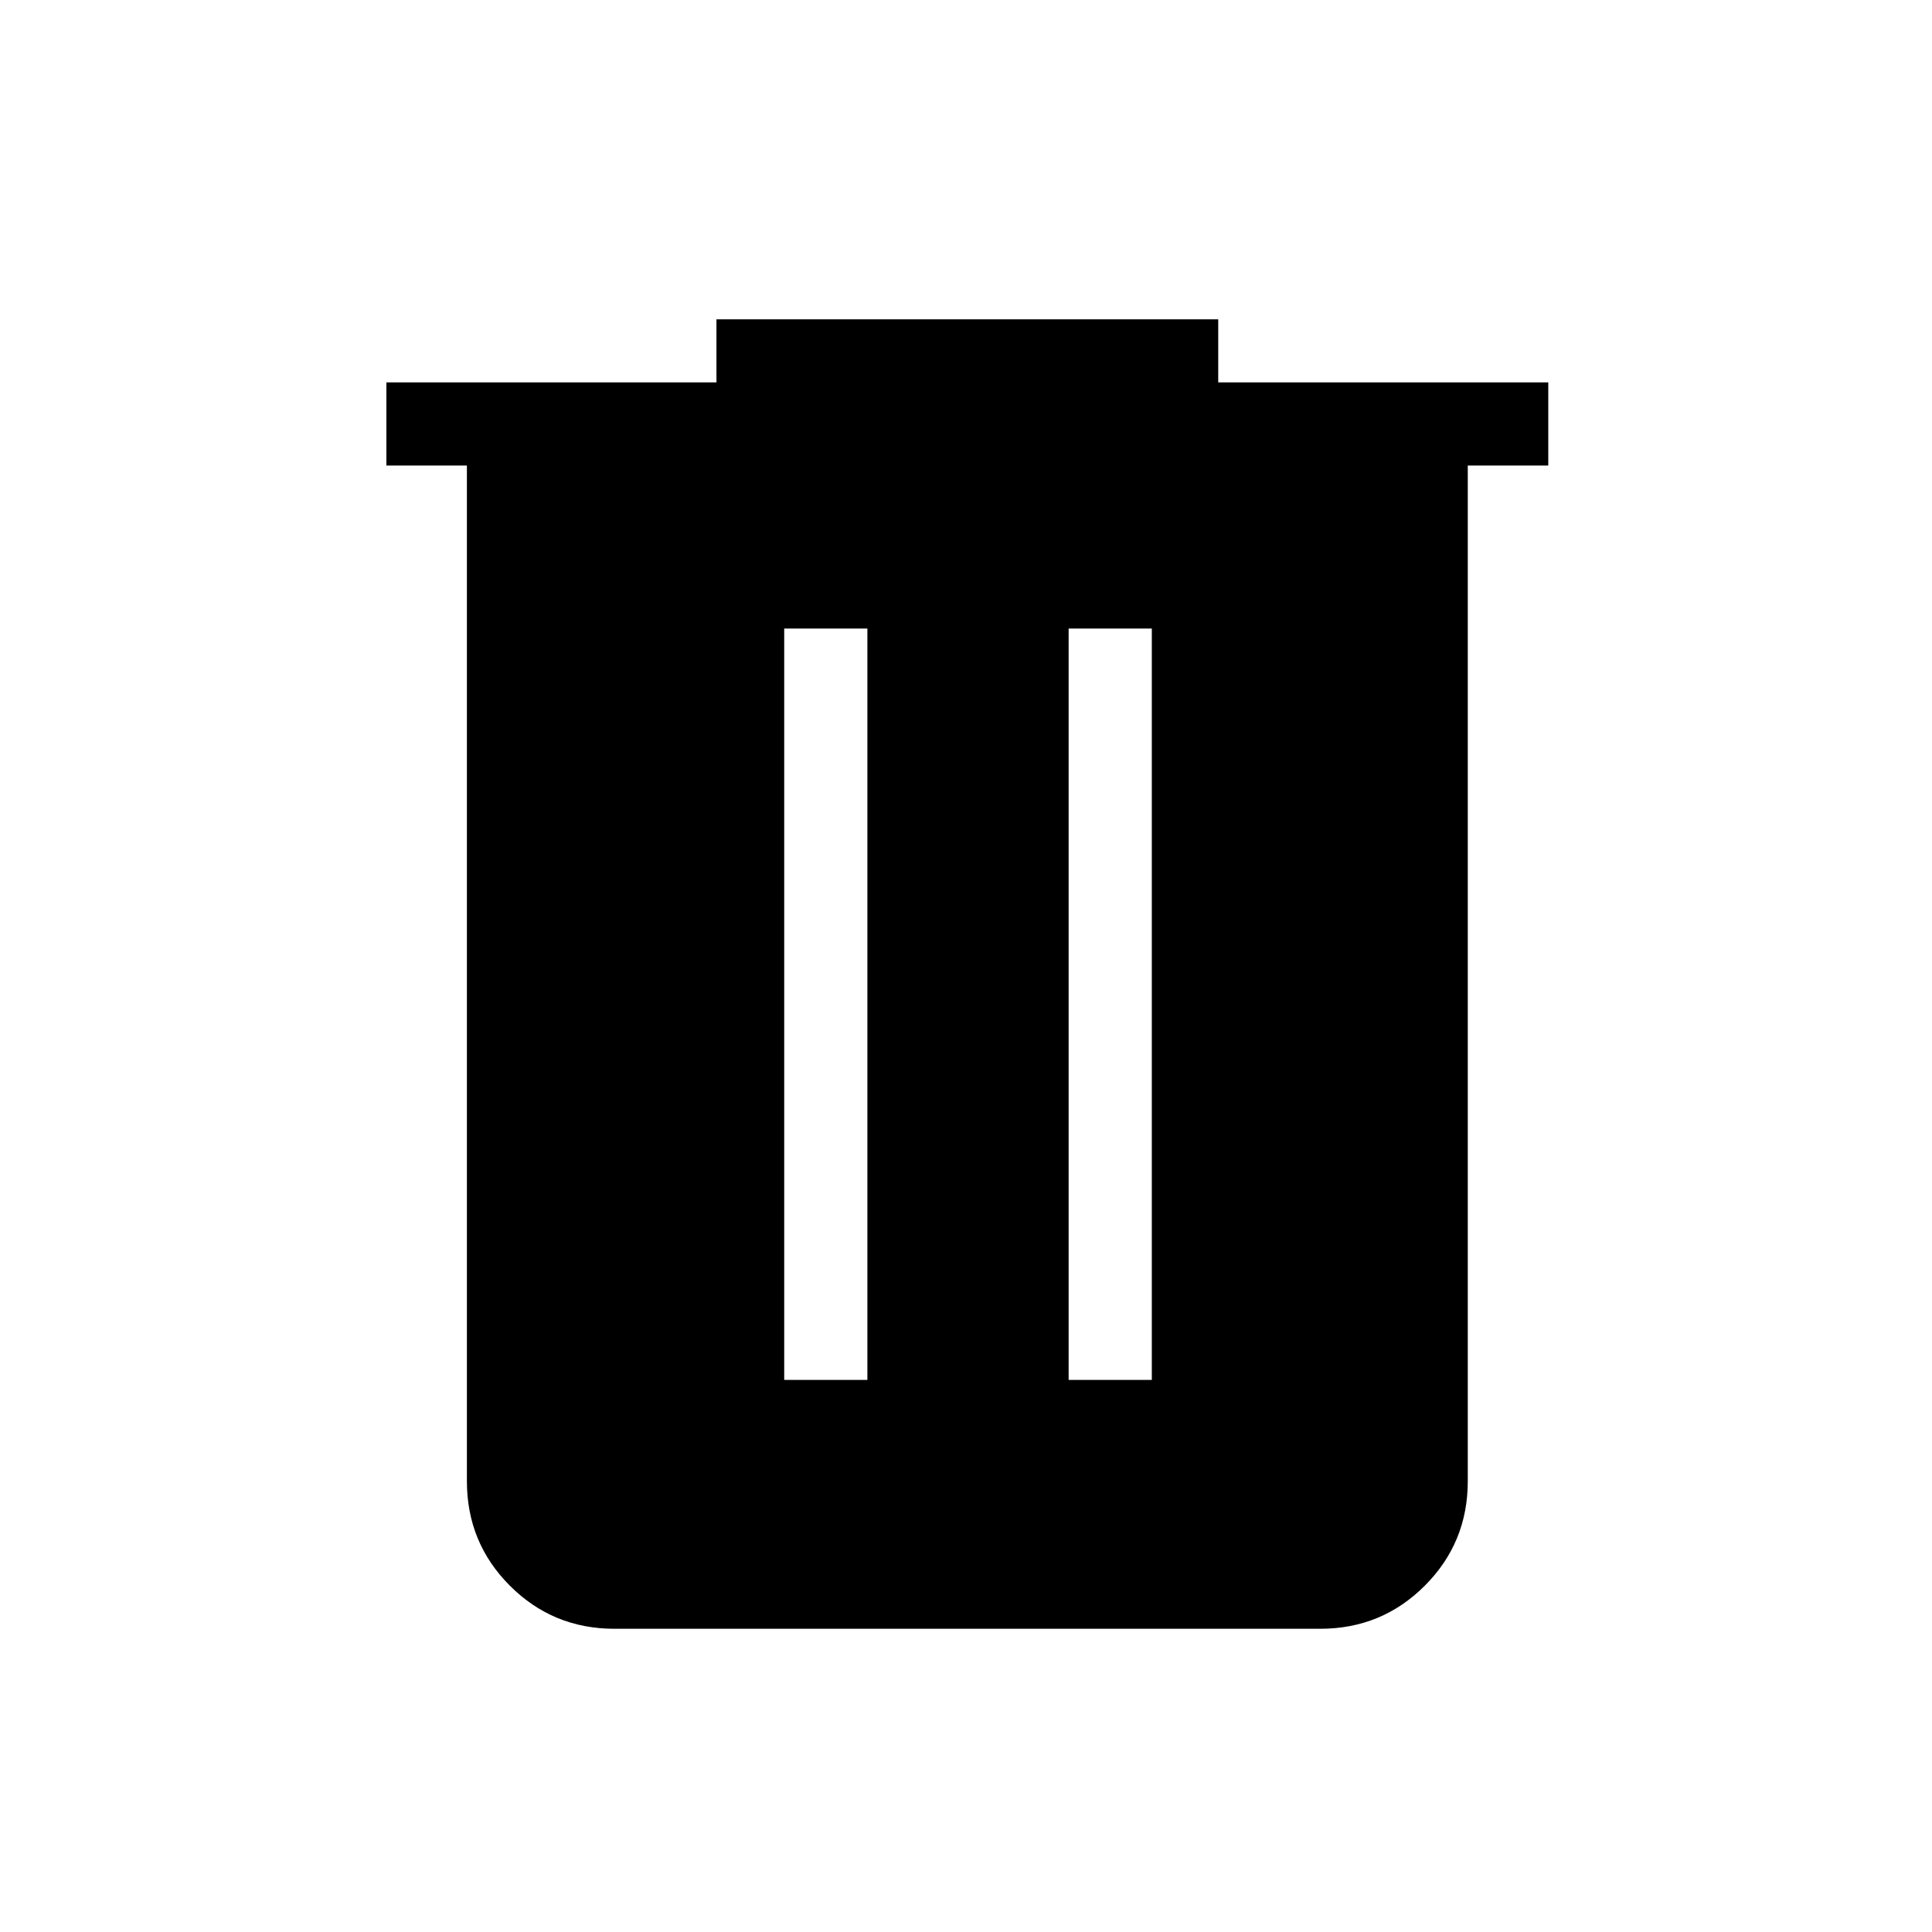 <svg xmlns="http://www.w3.org/2000/svg" height="40" viewBox="0 -960 960 960" width="40"><path d="M305.33-150.67q-30.57 0-51.95-21.38Q232-193.43 232-224v-504.67h-40V-770h164v-31.33h249.33V-770h164v41.33h-40V-224q0 30.57-21.38 51.95-21.38 21.38-51.95 21.38H305.33Zm84.34-123.66H431v-373.34h-41.33v373.34Zm141.33 0h41.33v-373.34H531v373.34Z"/></svg>